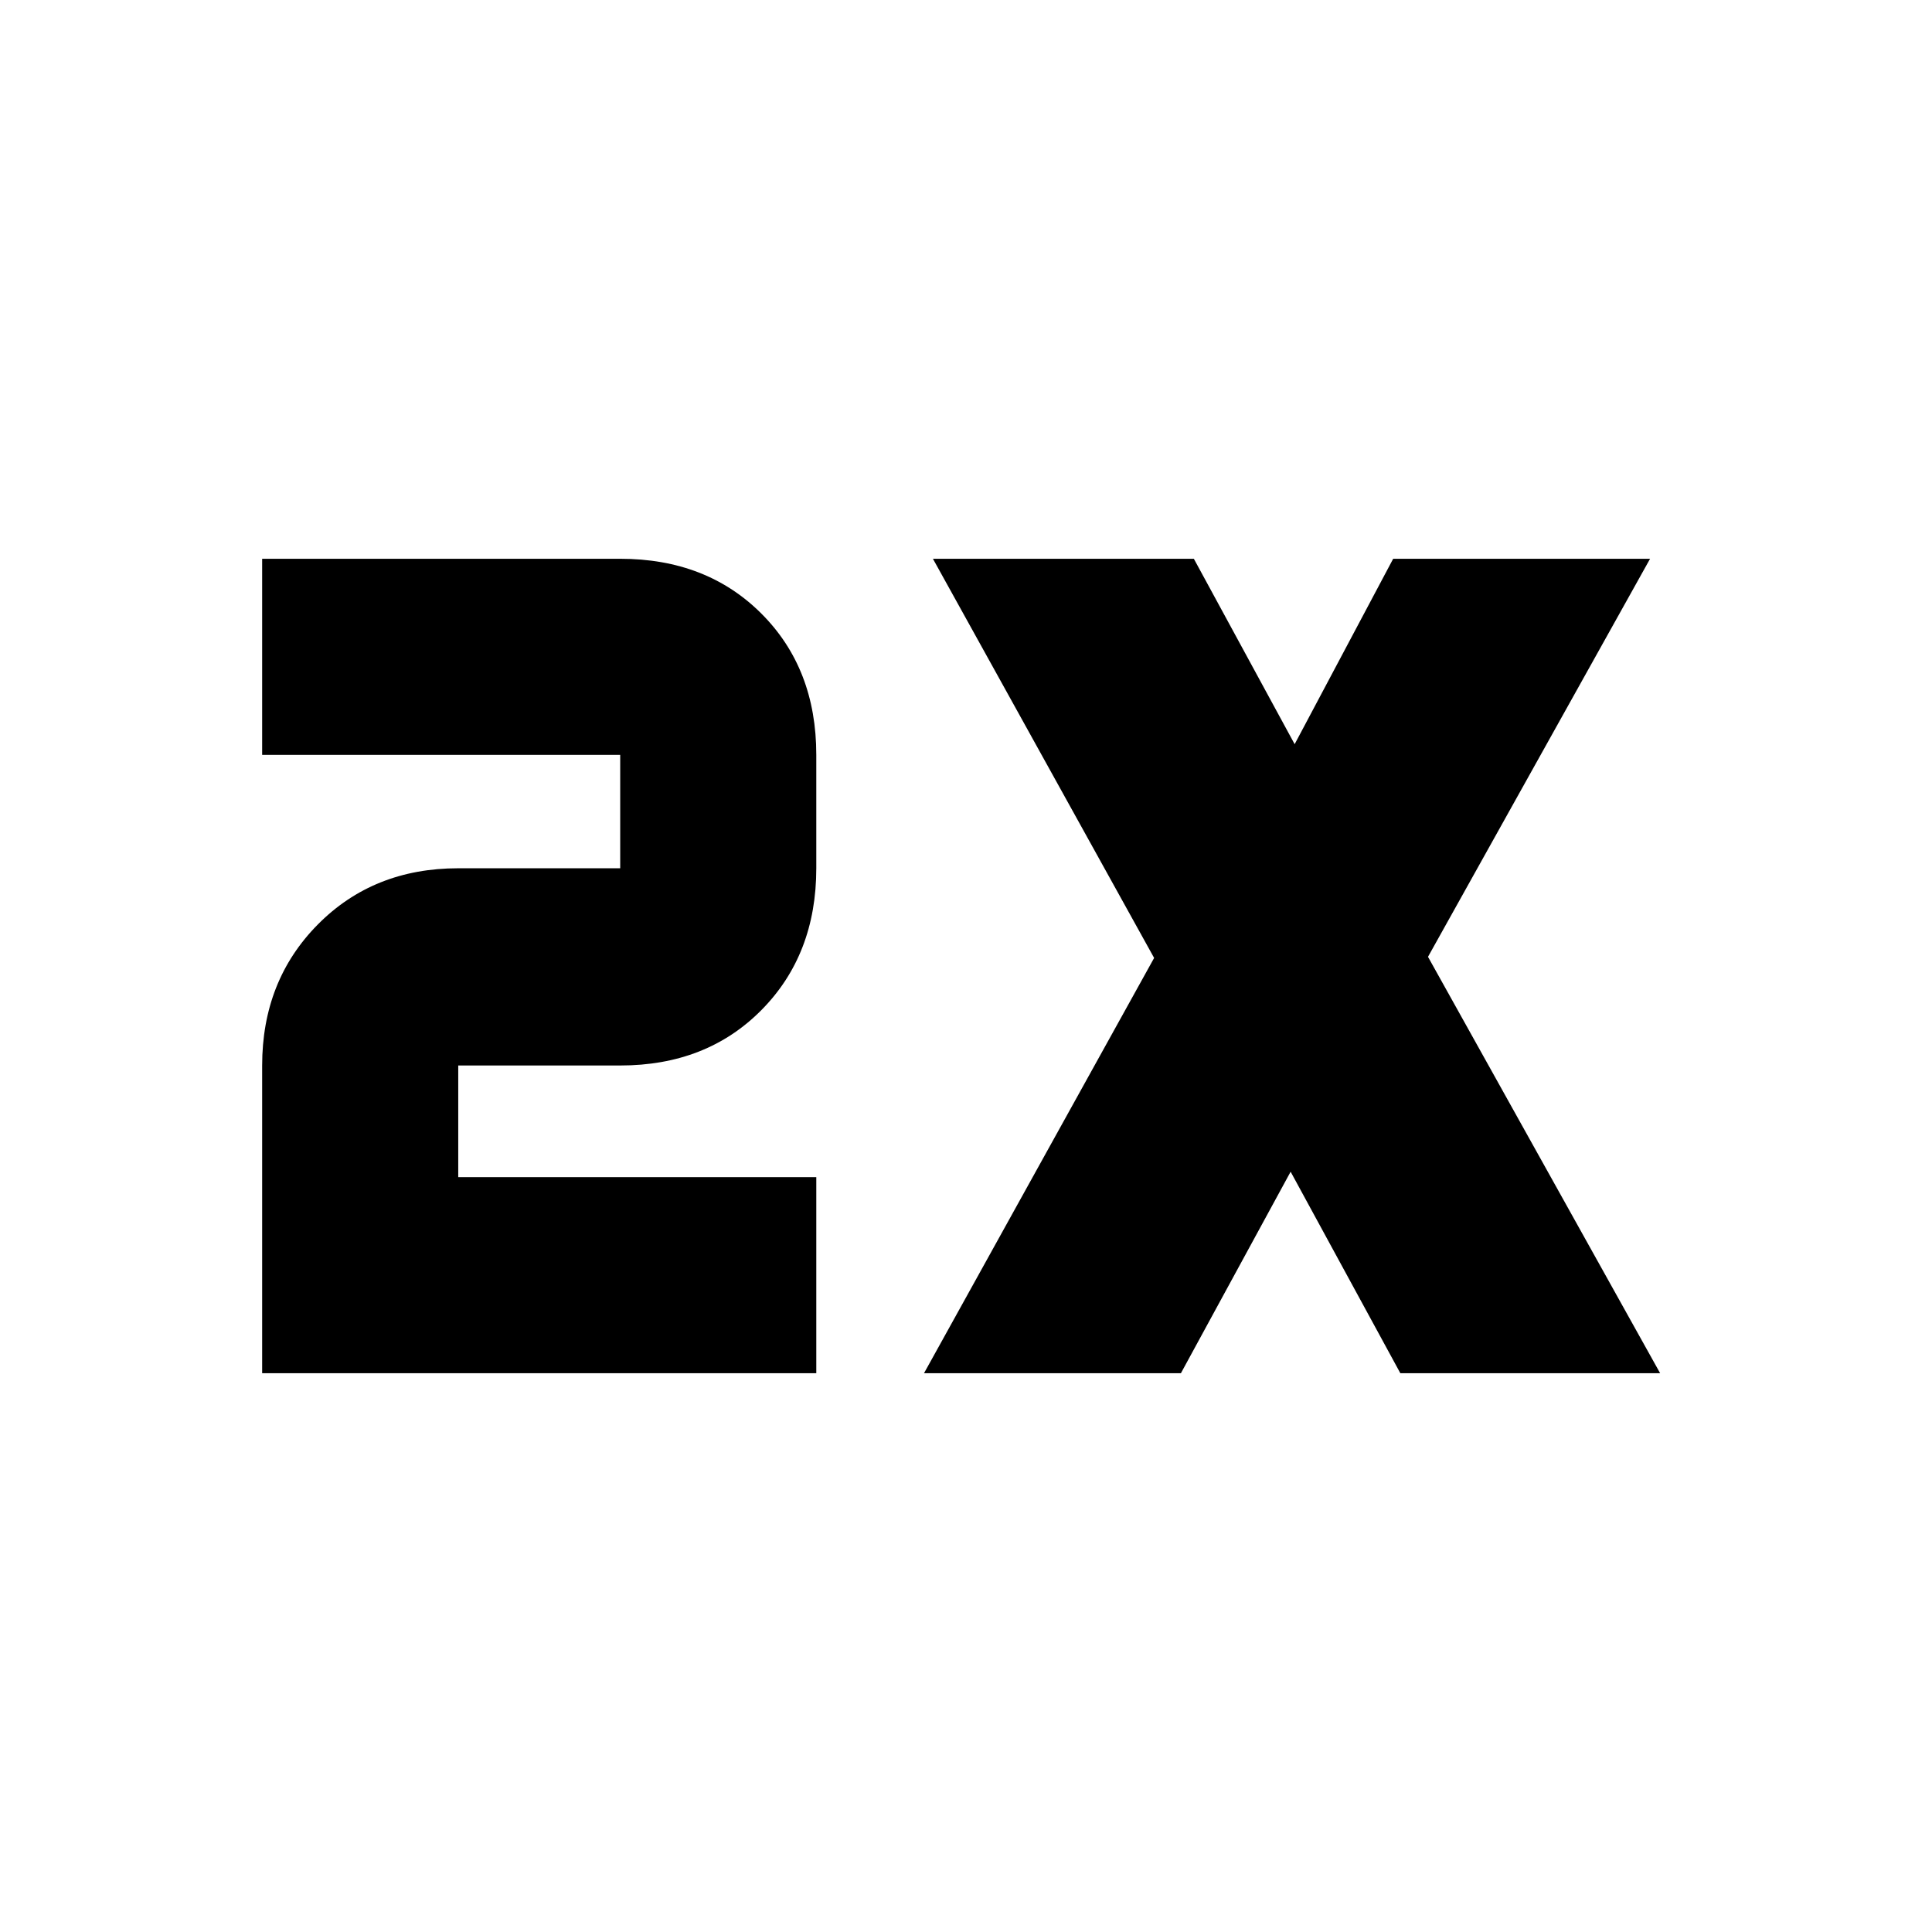 <svg xmlns="http://www.w3.org/2000/svg" height="20" viewBox="0 -960 960 960" width="20"><path d="M130.261-277.652v-152.913q0-42.121 27.657-70.061 27.657-27.939 69.778-27.939h80.478v-56.348H130.261v-97.435h177.913q42.913 0 70.174 27.262 27.261 27.261 27.261 70.173v56.348q0 42.912-27.261 70.456-27.261 27.544-70.174 27.544h-80.478v55.478h177.913v97.435H130.261Zm328.87 0L573.479-484 463.566-682.348h129.652l50.087 92.13 48.956-92.13h127.652L709.566-484.565l115.347 206.913H695.826l-54.521-100.13-54.521 100.13H459.131Z"/></svg>